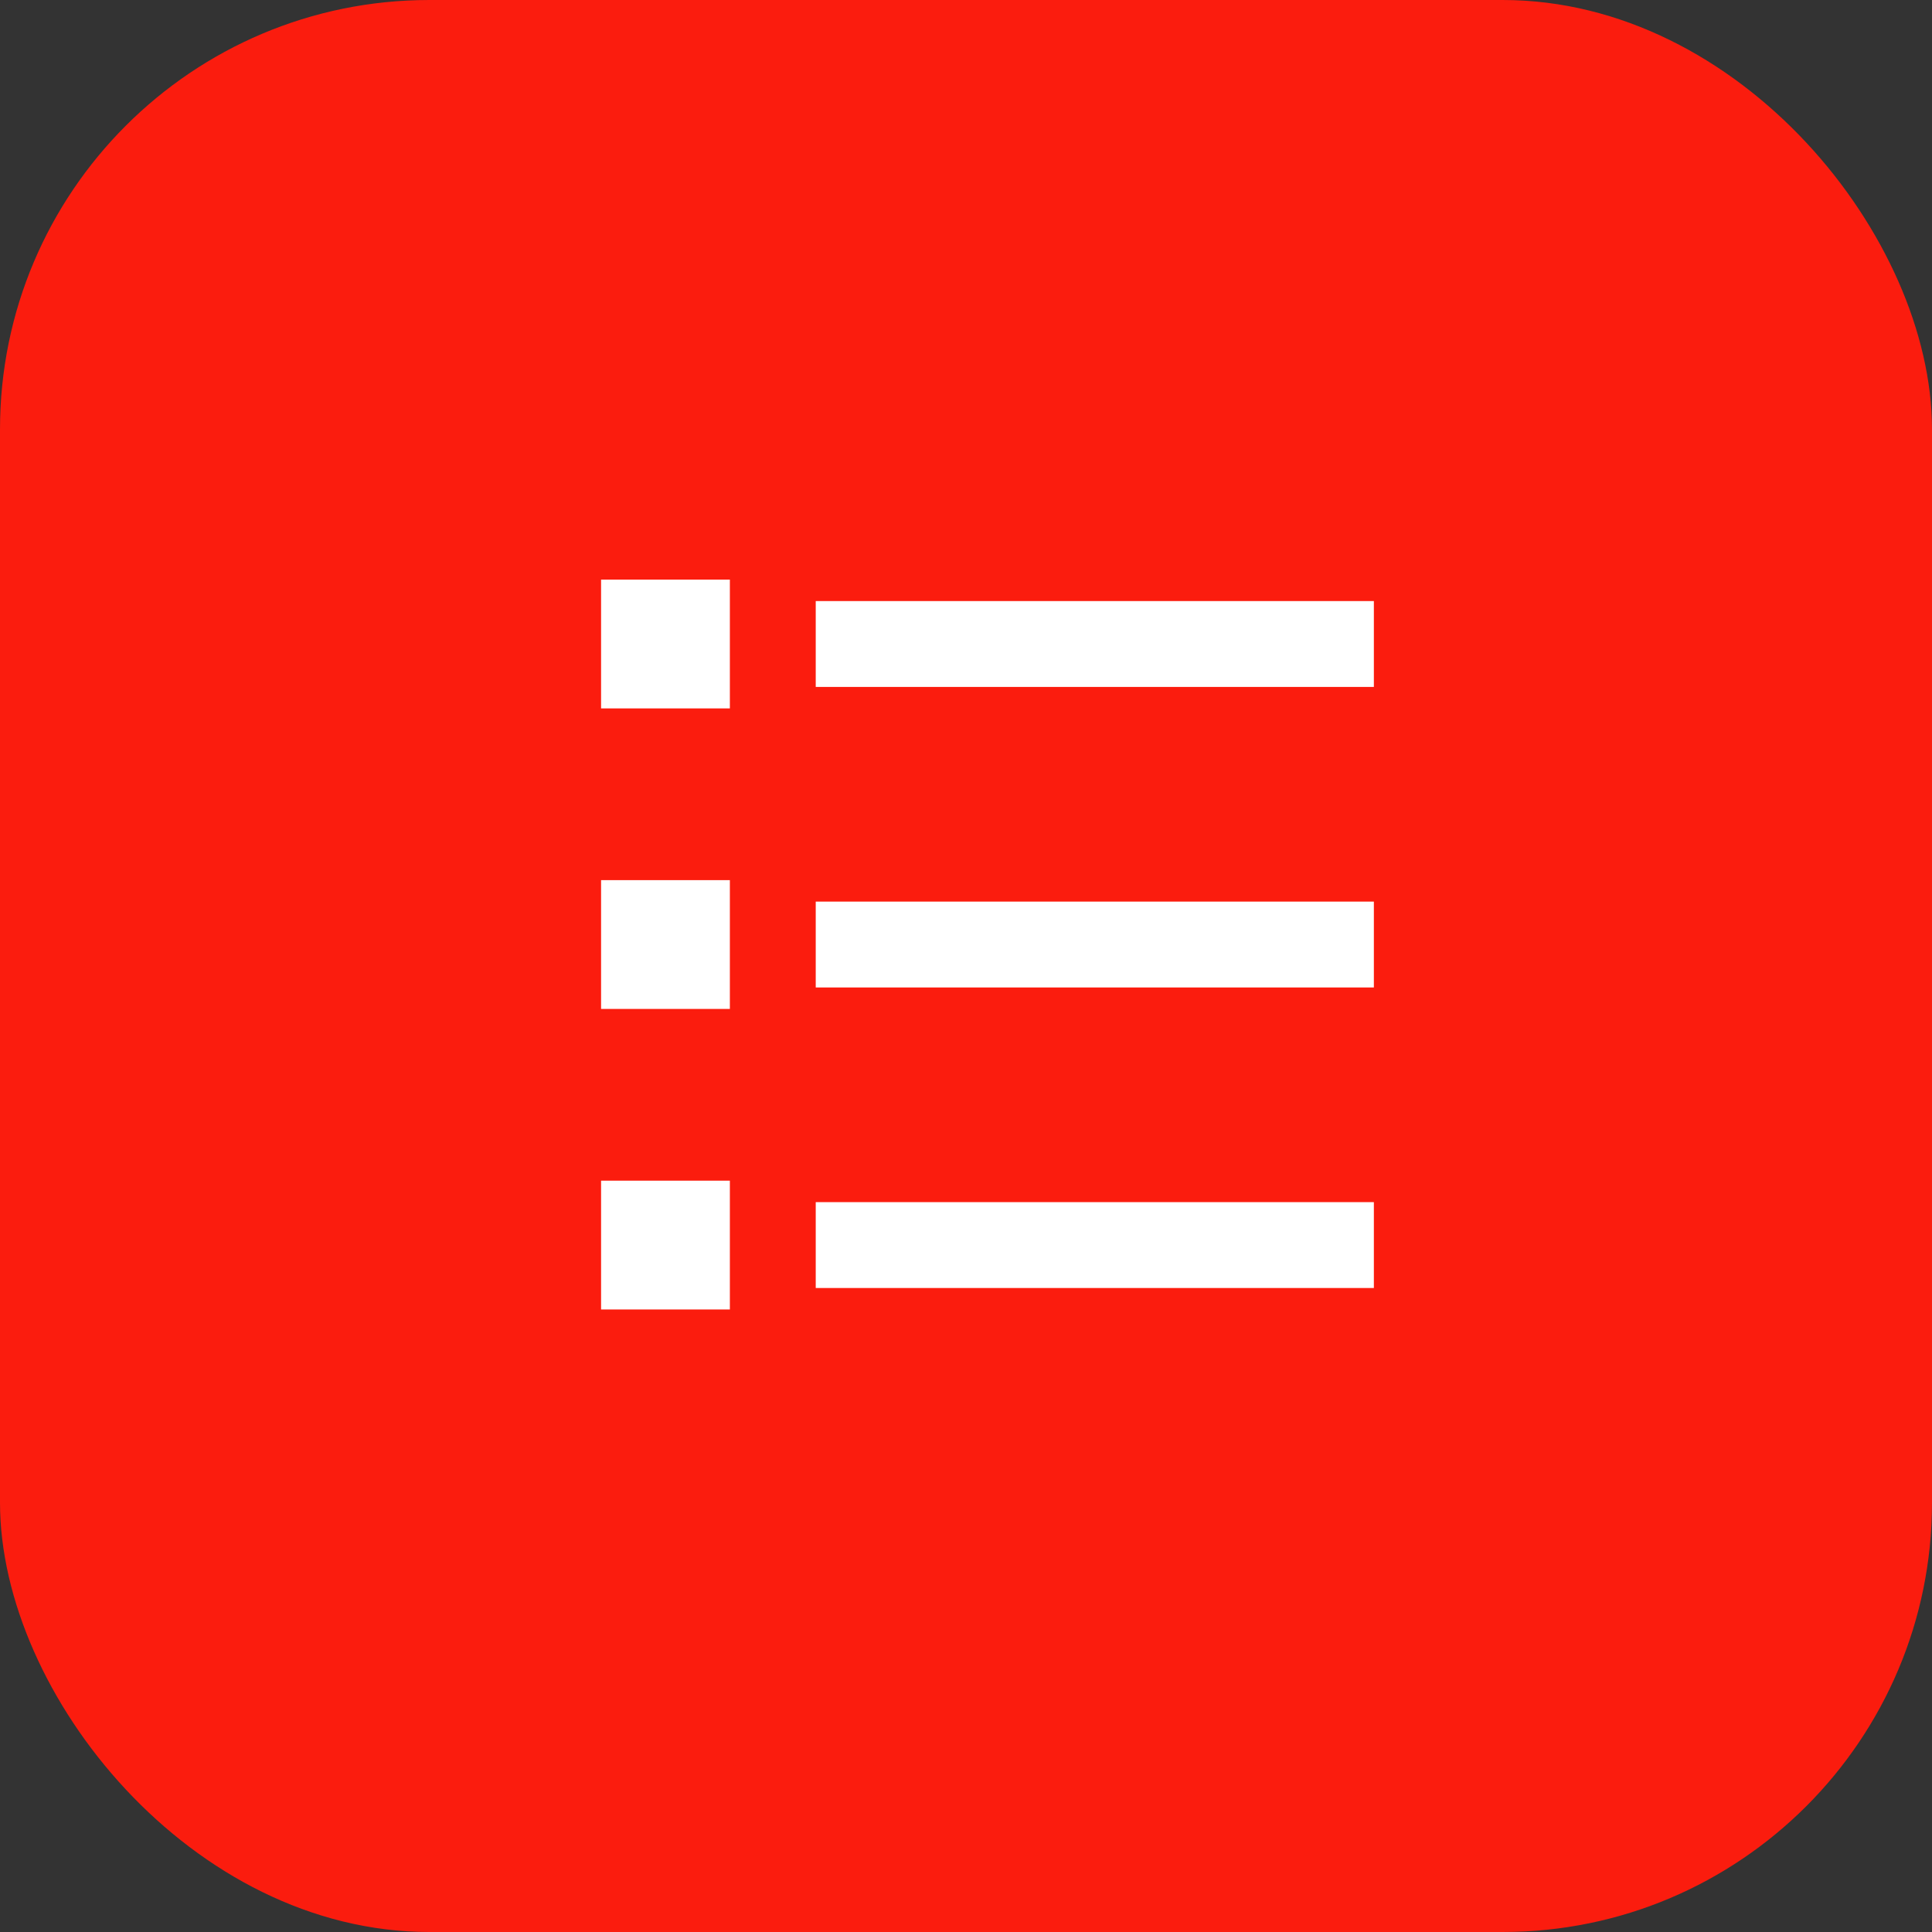 <svg width="45" height="45" viewBox="0 0 45 45" fill="none" xmlns="http://www.w3.org/2000/svg">
<rect x="0" y="0" width="45" height="45" fill="#333333" stroke="none"/>
<rect width="45" height="45" rx="10" fill="#FB1C0E"/>
<path d="M19 14H32V16H19V14ZM14 13.5H17V16.5H14V13.5ZM14 20.5H17V23.5H14V20.5ZM14 27.5H17V30.5H14V27.5ZM19 21H32V23H19V21ZM19 28H32V30H19V28Z" fill="white"/>
</svg>
